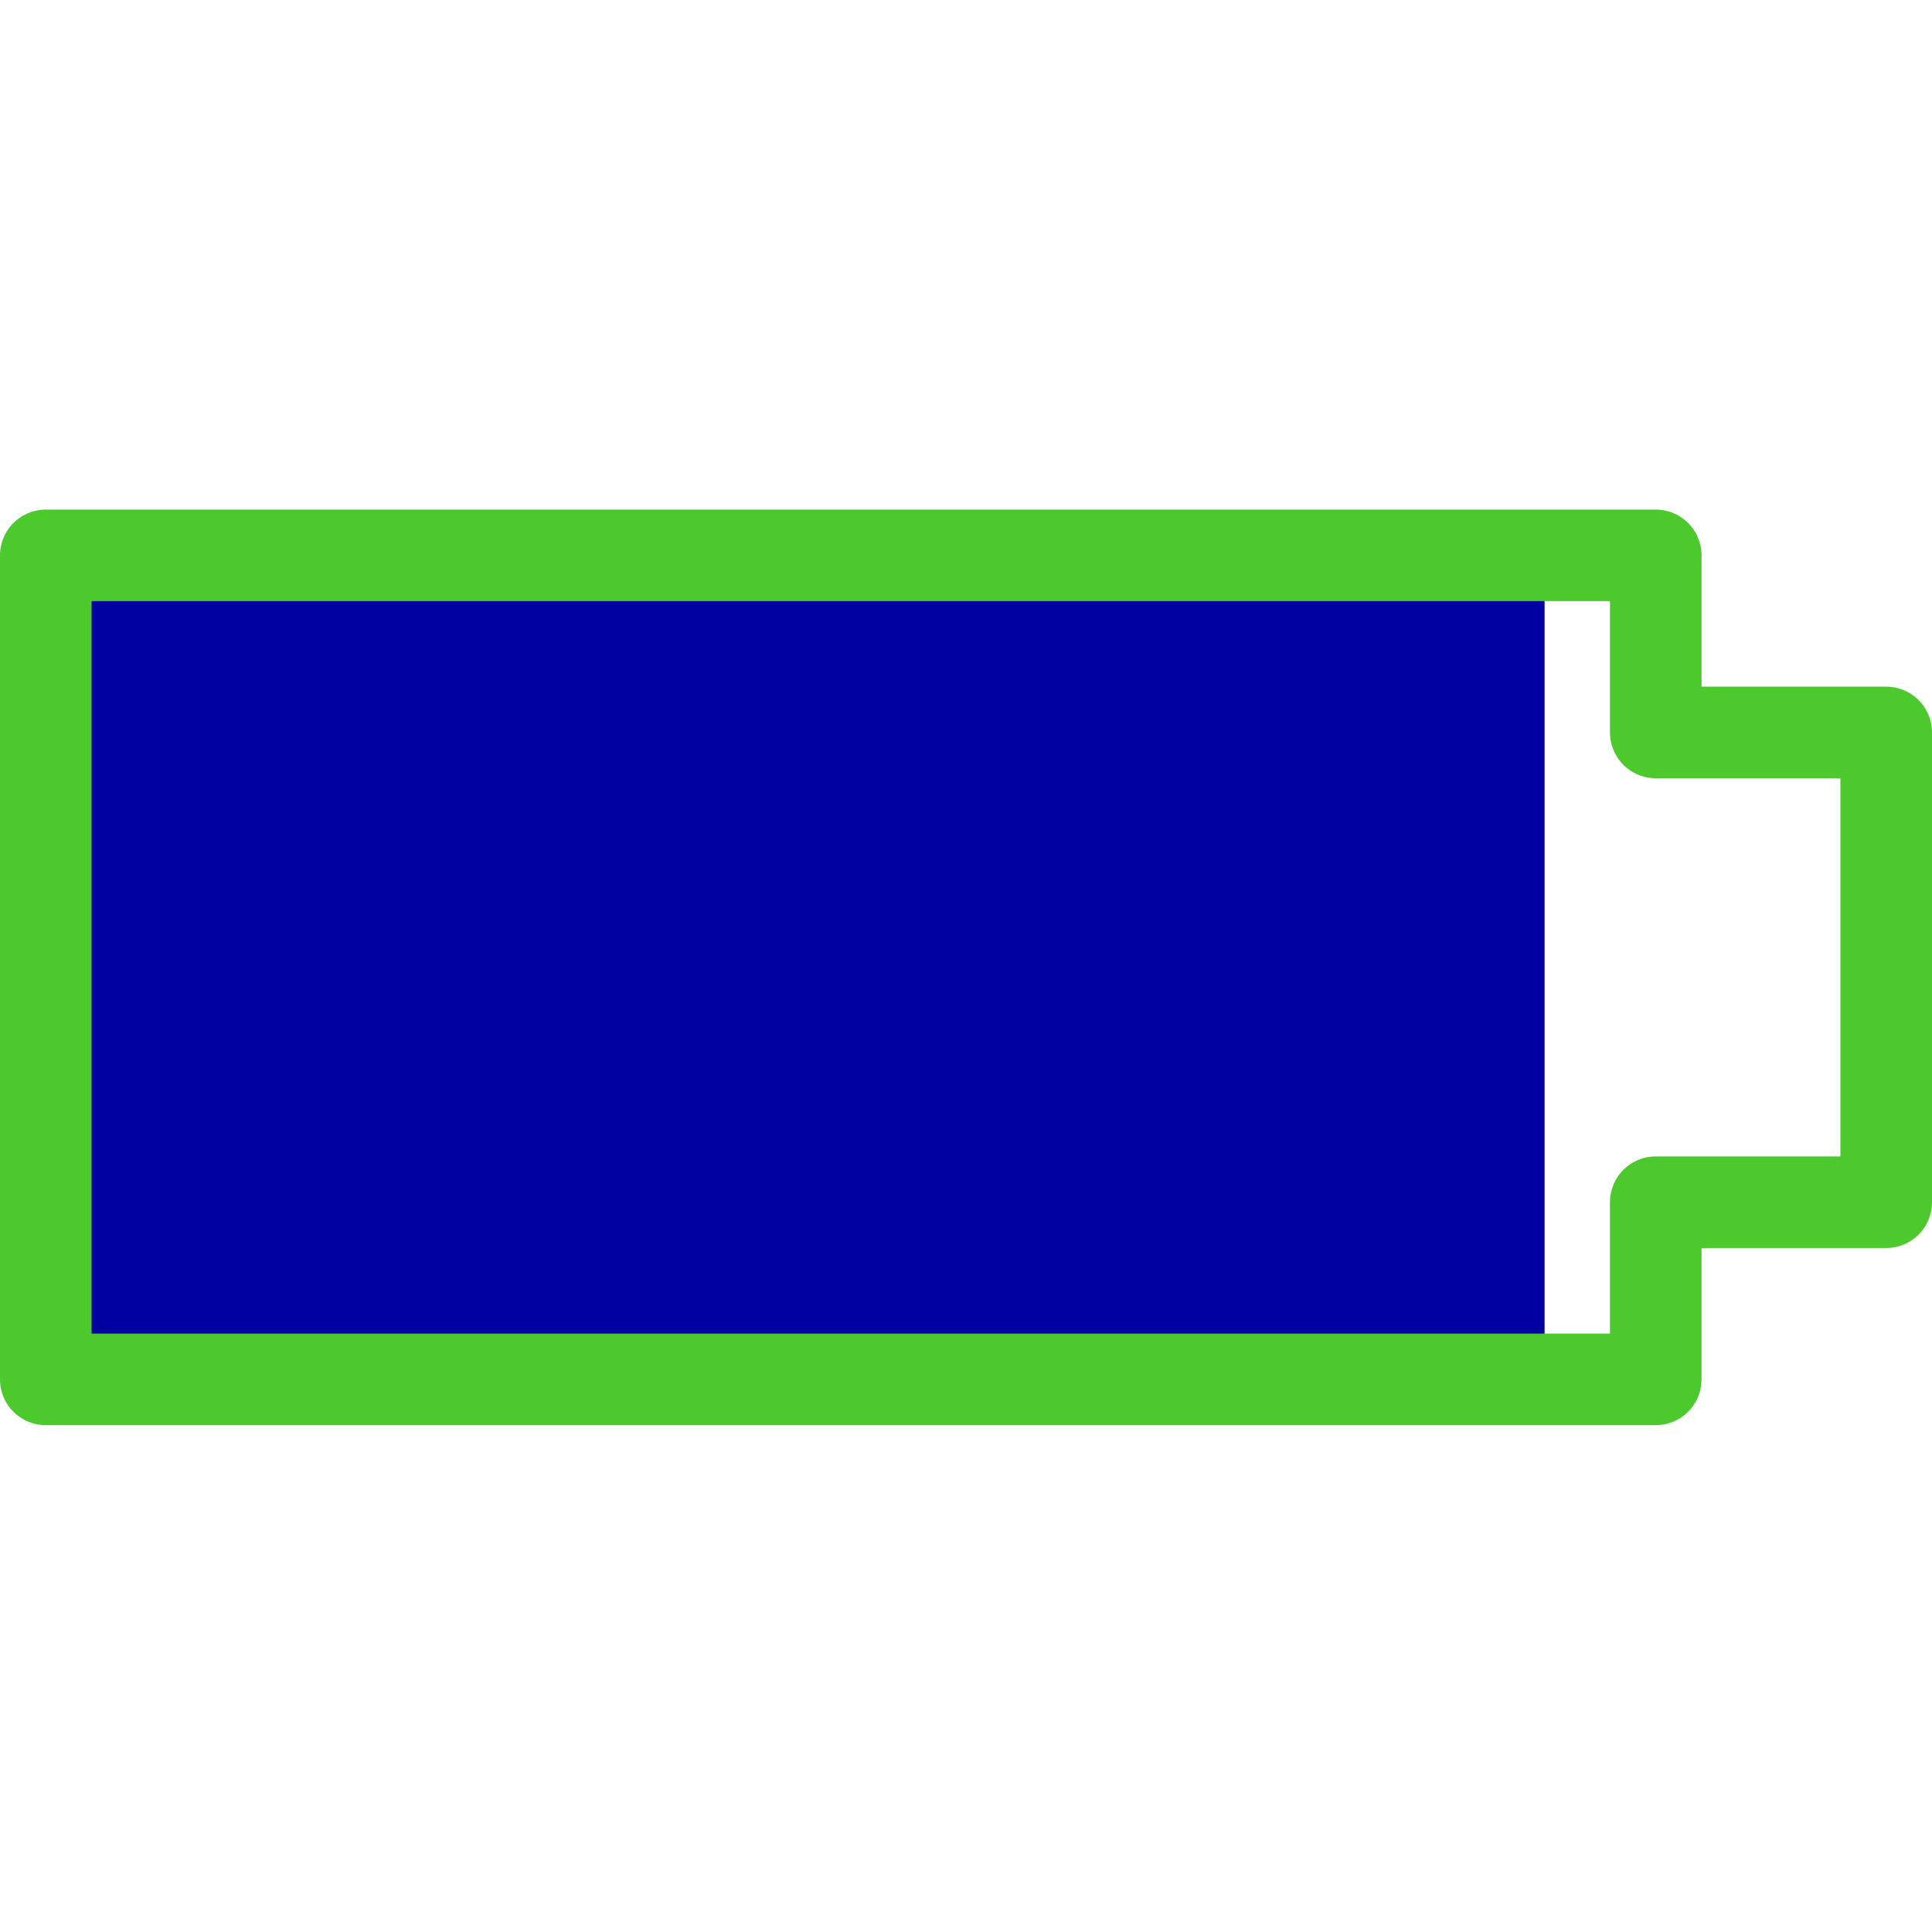 <?xml version="1.0" encoding="utf-8"?>
<!-- Generator: Adobe Illustrator 12.0.1, SVG Export Plug-In . SVG Version: 6.00 Build 51448)  -->
<!DOCTYPE svg PUBLIC "-//W3C//DTD SVG 1.1//EN" "http://www.w3.org/Graphics/SVG/1.1/DTD/svg11.dtd">
<svg  version="1.1" id="Icon" xmlns="http://www.w3.org/2000/svg" xmlns:xlink="http://www.w3.org/1999/xlink" width="51.562" height="51.562"
	 viewBox="0 -13.6 51.562 51.562" overflow="visible" enable-background="new 0 0 51.562 24.435" xml:space="preserve">
<rect x="1.222" y="1.222" fill="#0000A0" width="40" height="21.991"/>
<polygon fill="none" stroke="#4CC92D" stroke-width="2.444" stroke-linecap="round" stroke-linejoin="round" points="1.222,23.213 
	44.189,23.213 44.189,18.485 50.34,18.485 50.34,5.948 44.189,5.948 44.189,1.222 1.222,1.222 "/>
</svg>
